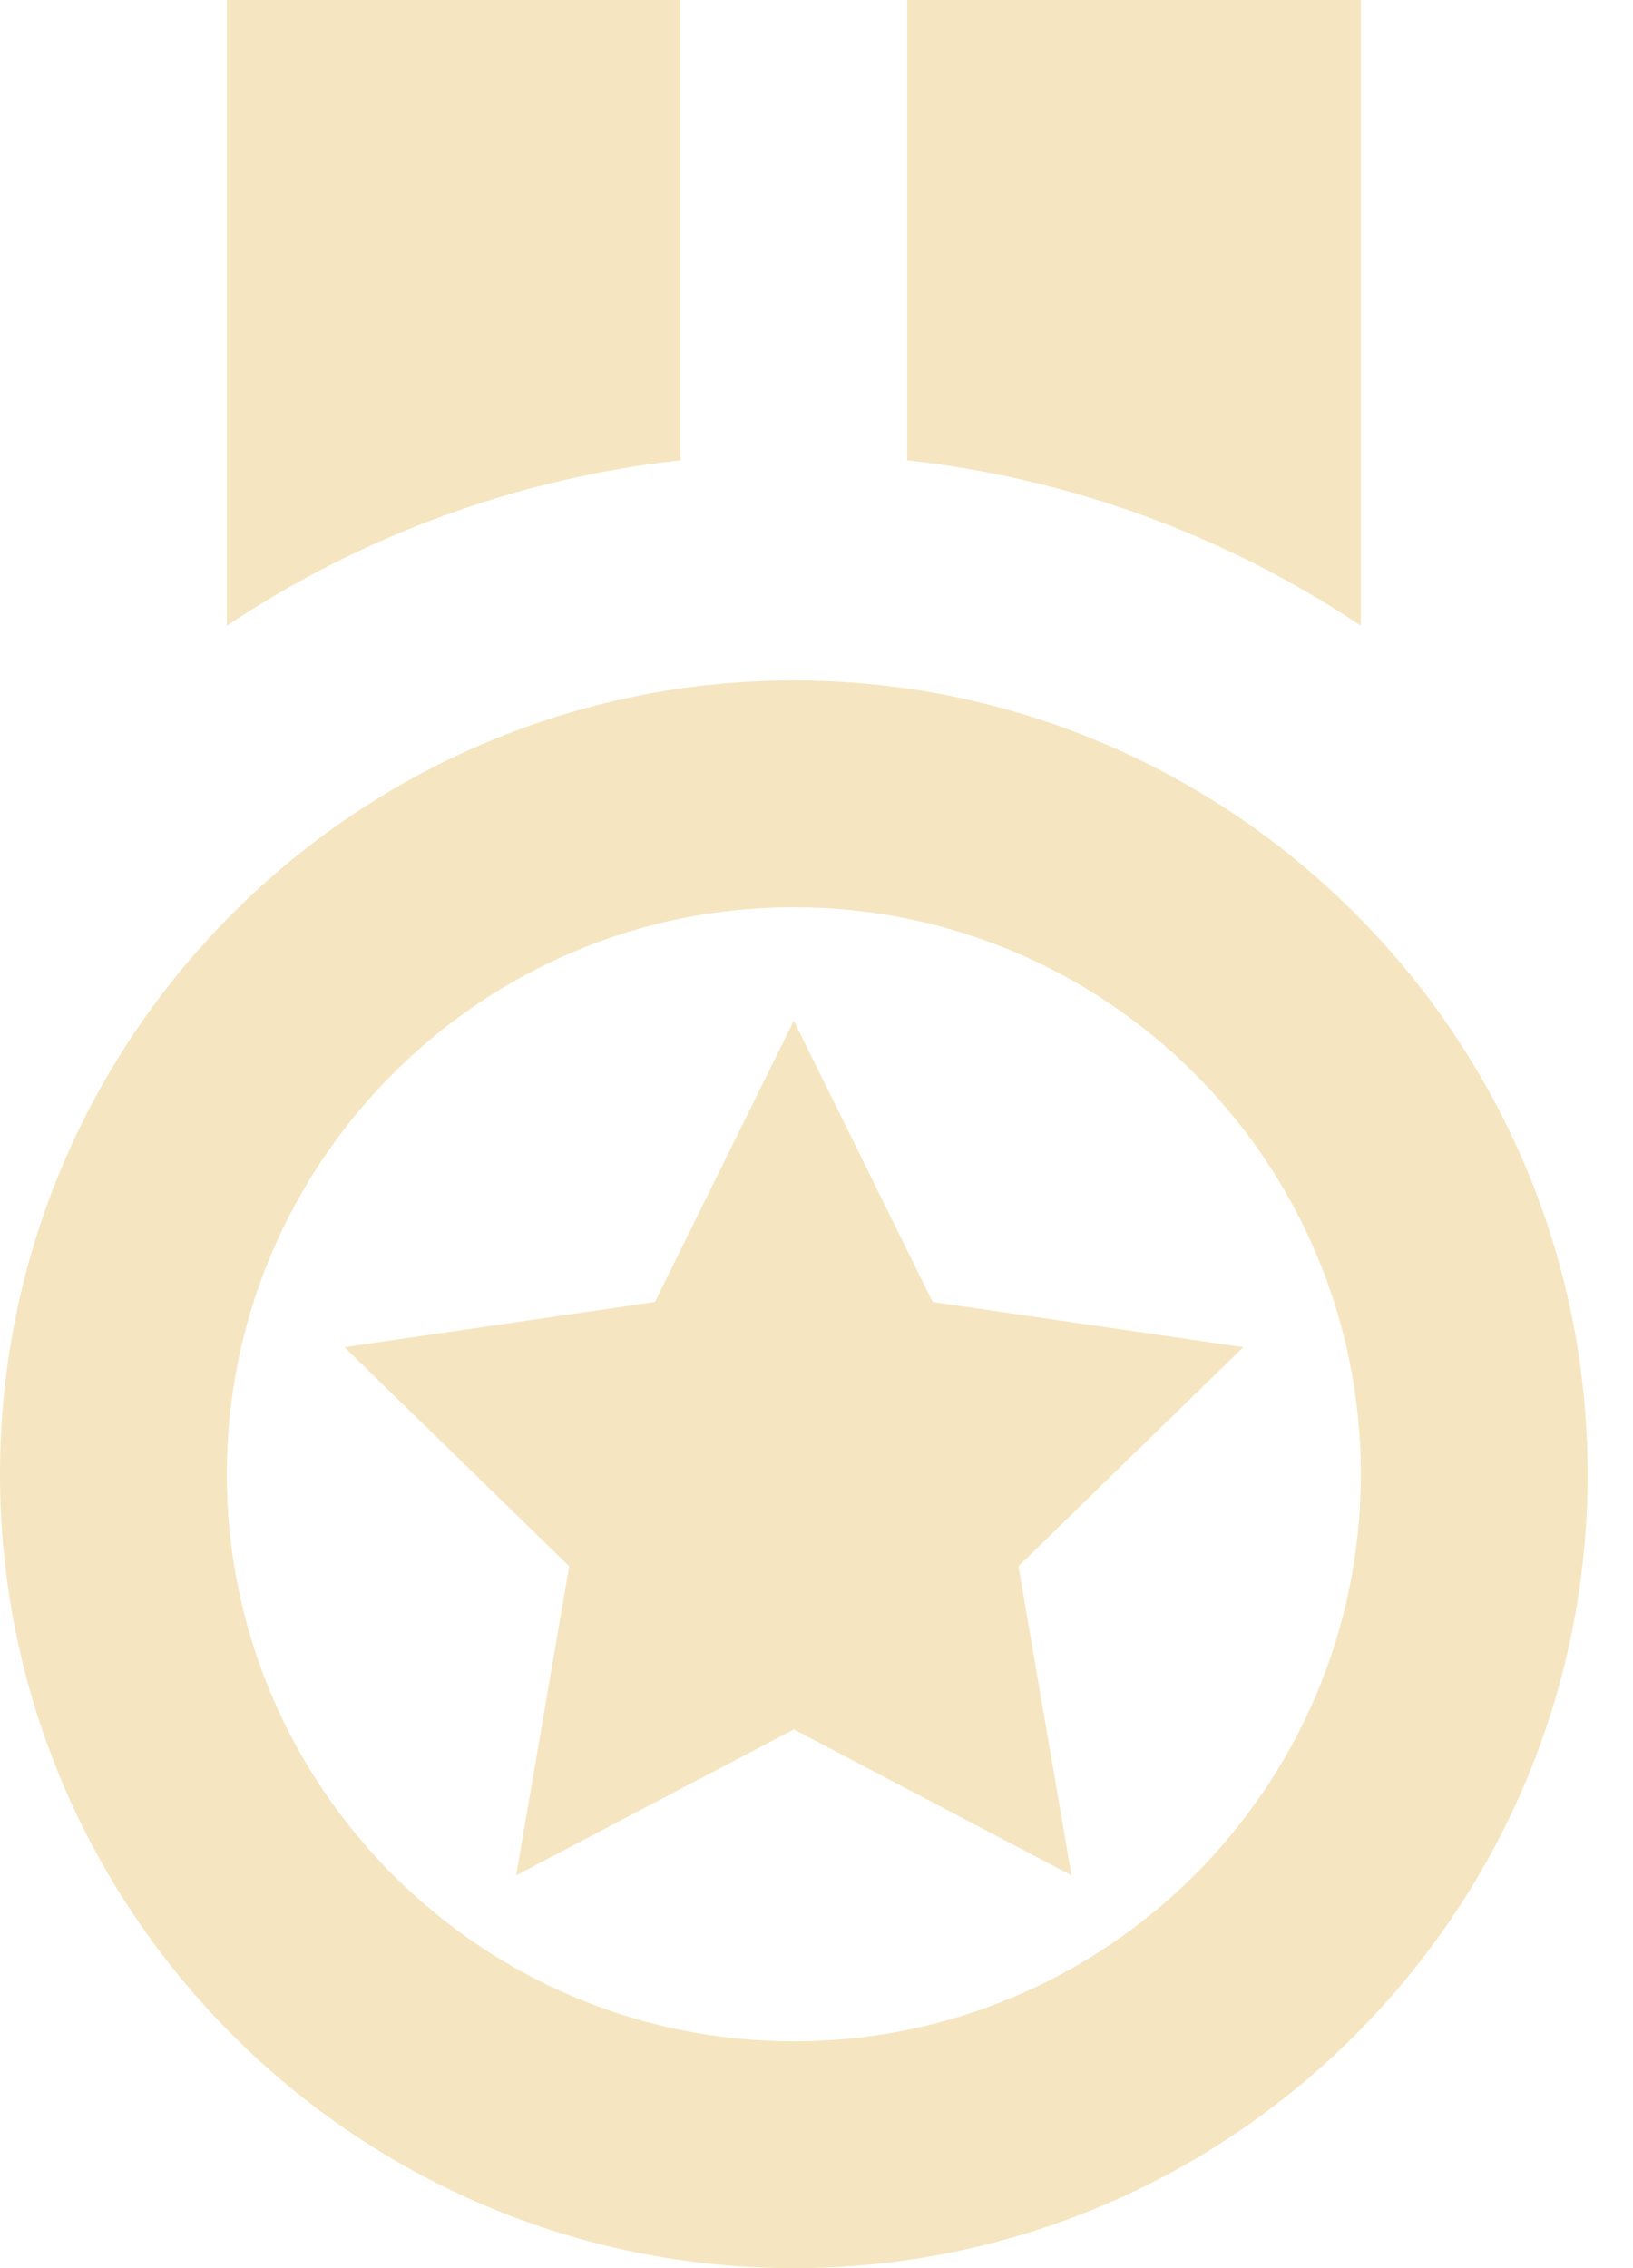 <svg width="18" height="25" viewBox="0 0 18 25" fill="none" xmlns="http://www.w3.org/2000/svg">
<path d="M8.75 25C13.574 25 17.5 21.074 17.5 16.25C17.5 11.426 13.574 7.5 8.75 7.5C3.925 7.5 0 11.426 0 16.25C0 21.074 3.925 25 8.75 25ZM8.75 10C12.196 10 15 12.804 15 16.25C15 19.696 12.196 22.5 8.75 22.5C5.304 22.5 2.5 19.696 2.5 16.25C2.5 12.804 5.304 10 8.75 10ZM7.5 0H2.5V6.897C3.996 5.897 5.711 5.271 7.5 5.074V0ZM15 0H10V5.074C11.789 5.271 13.504 5.897 15 6.897V0Z" fill="#F5E6C1"/>
<path d="M6.274 17.264L5.689 20.671L8.75 19.062L11.811 20.671L11.226 17.264L13.704 14.849L10.281 14.351L8.75 11.25L7.219 14.351L3.796 14.849L6.274 17.264Z" fill="#F5E6C1"/>
</svg>

